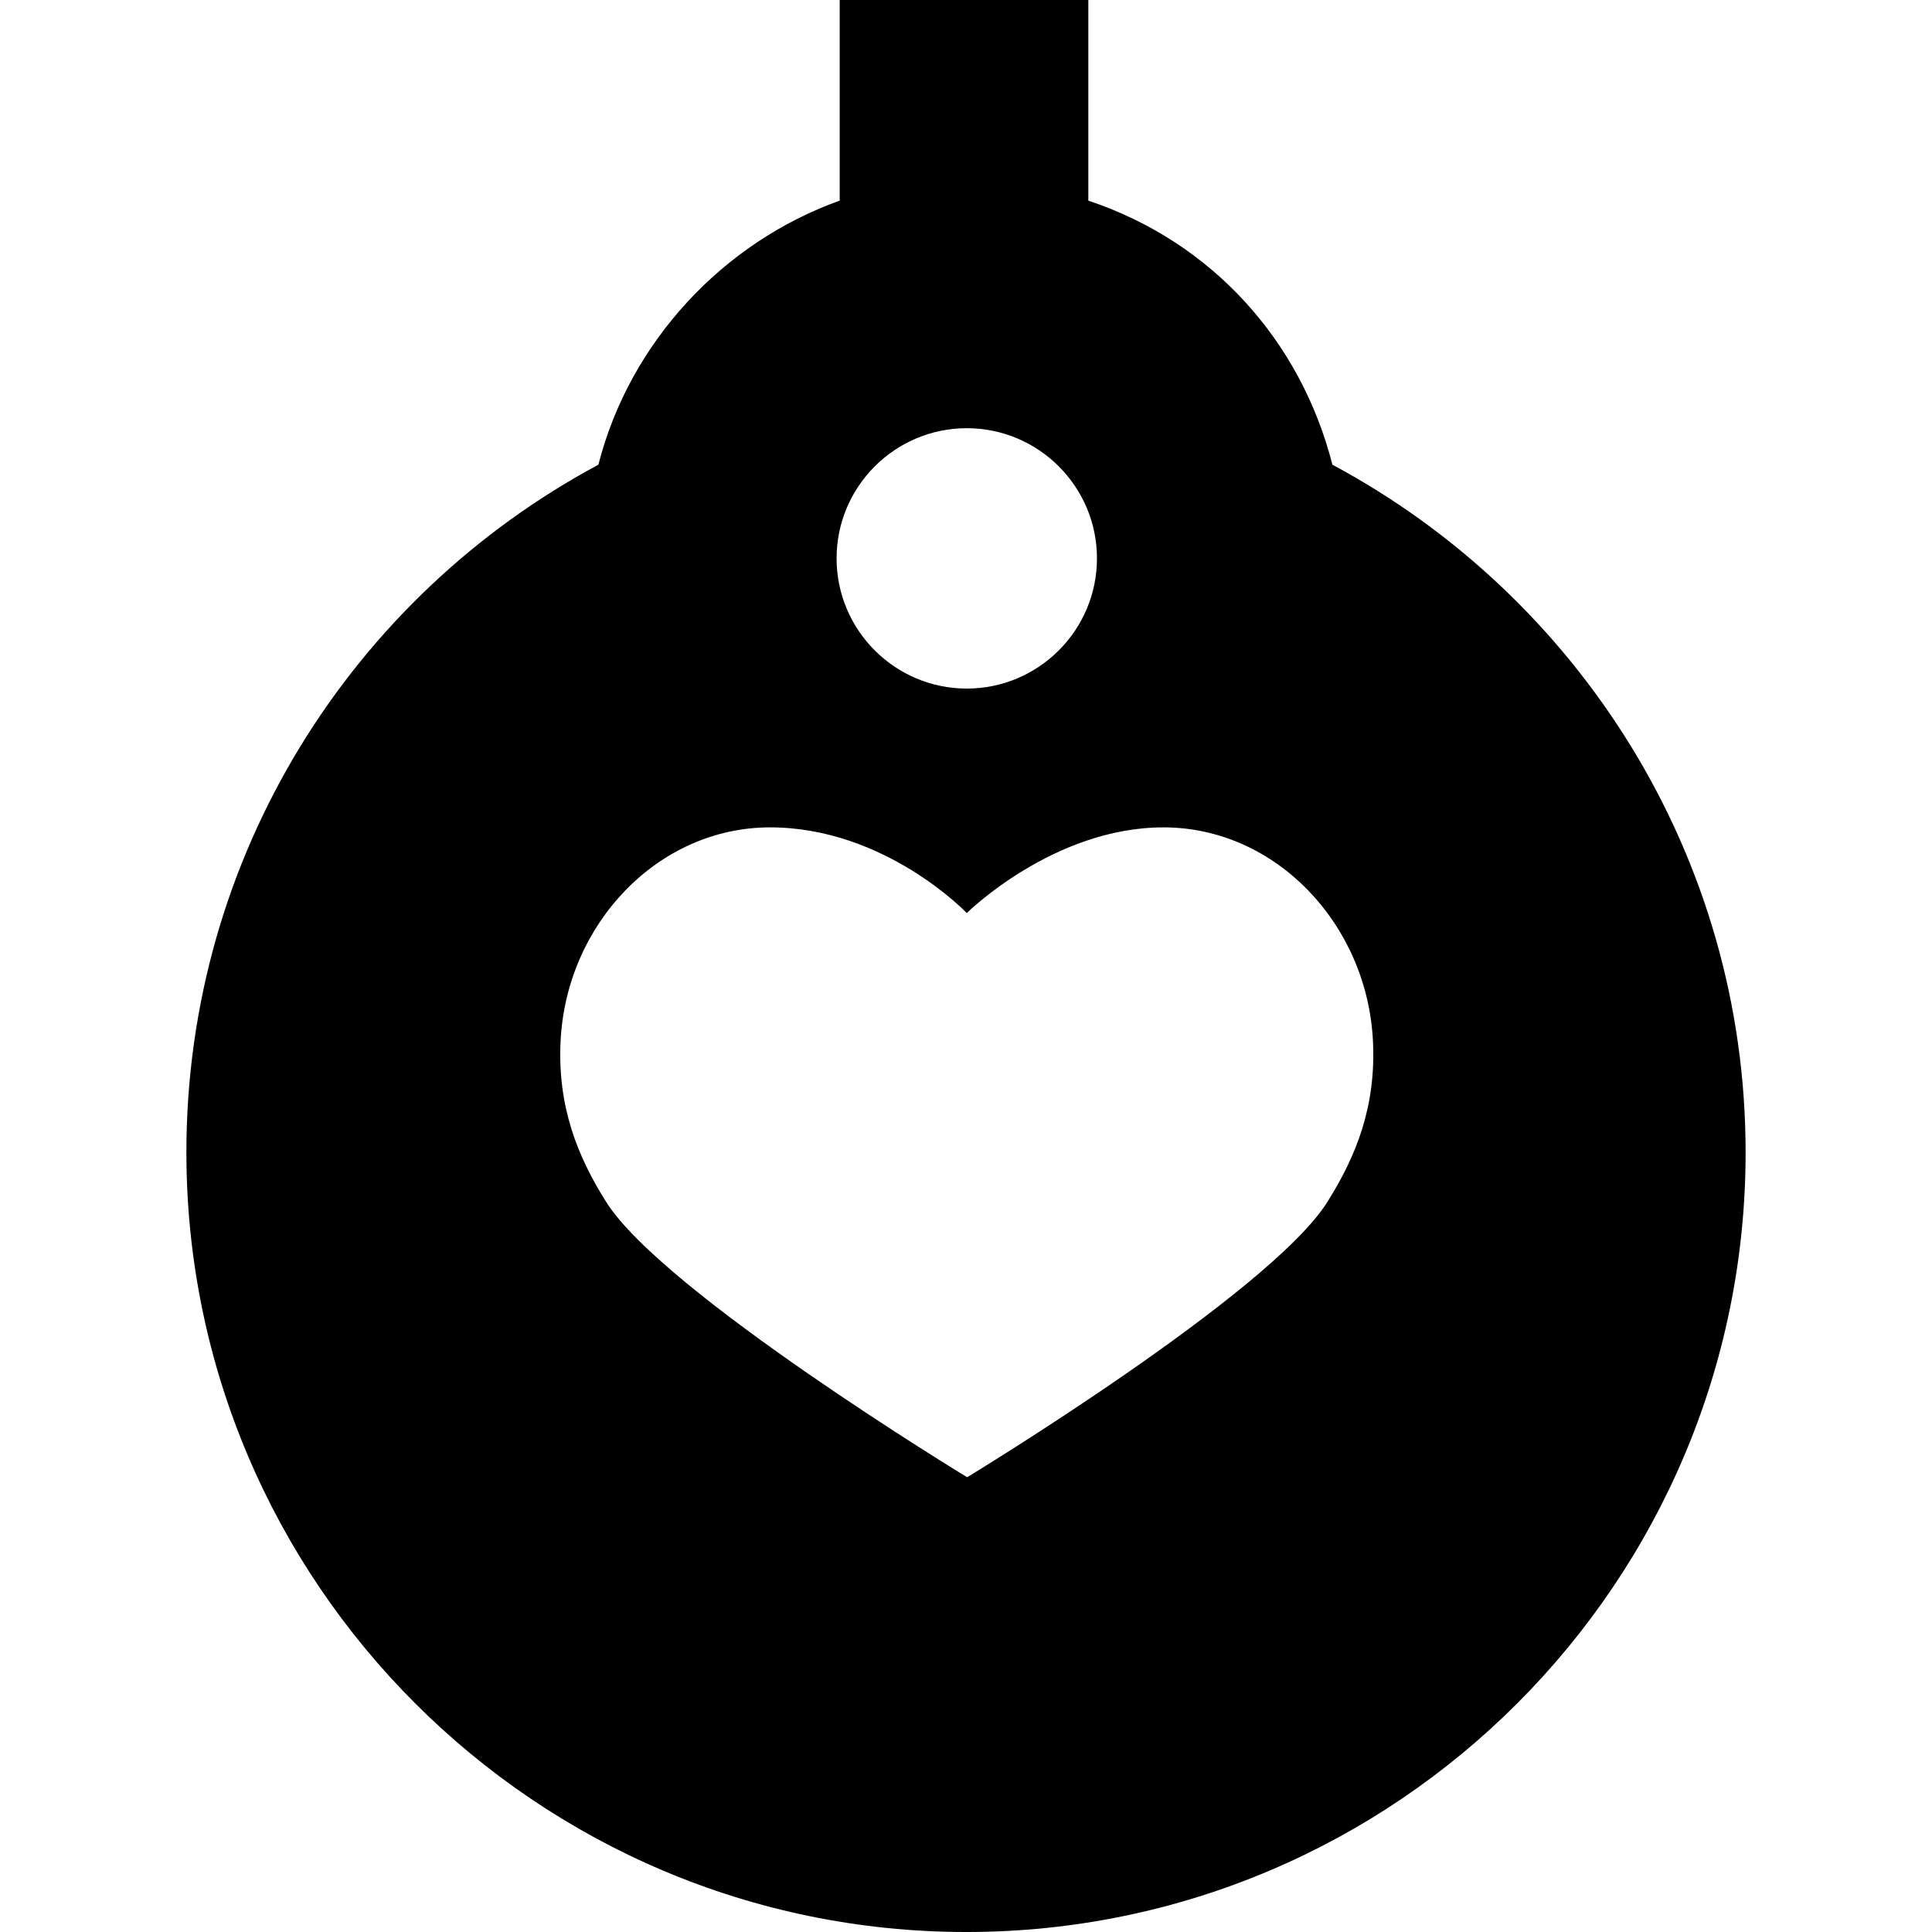 <?xml version="1.0" encoding="iso-8859-1"?>
<!-- Generator: Adobe Illustrator 19.0.0, SVG Export Plug-In . SVG Version: 6.00 Build 0)  -->
<svg version="1.1" id="Capa_1" xmlns="http://www.w3.org/2000/svg" xmlns:xlink="http://www.w3.org/1999/xlink" x="0px" y="0px"
	 viewBox="0 0 233.125 233.125" style="enable-background:new 0 0 233.125 233.125;" xml:space="preserve">
<path d="M160.776,56.074c-3.802-14.879-14.453-26.858-29.453-31.865V0h-30v24.21c-14,5.006-25.318,16.985-29.12,31.865
	c-29.605,15.865-49.712,47.096-49.712,82.969c0,51.877,42.247,94.082,94.124,94.082s94.02-42.205,94.02-94.082
	C210.634,103.171,190.381,71.939,160.776,56.074z M116.656,51.669c8.662,0,15.709,7.047,15.709,15.709s-7.047,15.709-15.709,15.709
	s-15.709-7.047-15.709-15.709S107.994,51.669,116.656,51.669z M160.15,145.059c-6.965,11.055-43.449,33.192-43.449,33.192
	s-36.619-22.232-43.539-33.192c-3.464-5.487-5.922-11.542-5.515-19.501c0.722-14.088,11.759-25.723,25.275-25.723
	c13.896,0,23.734,10.34,23.734,10.34s10.434-10.34,23.733-10.34c13.517,0,24.552,11.635,25.275,25.723
	C166.072,133.517,163.622,139.548,160.15,145.059z"/>
<g>
</g>
<g>
</g>
<g>
</g>
<g>
</g>
<g>
</g>
<g>
</g>
<g>
</g>
<g>
</g>
<g>
</g>
<g>
</g>
<g>
</g>
<g>
</g>
<g>
</g>
<g>
</g>
<g>
</g>
</svg>
